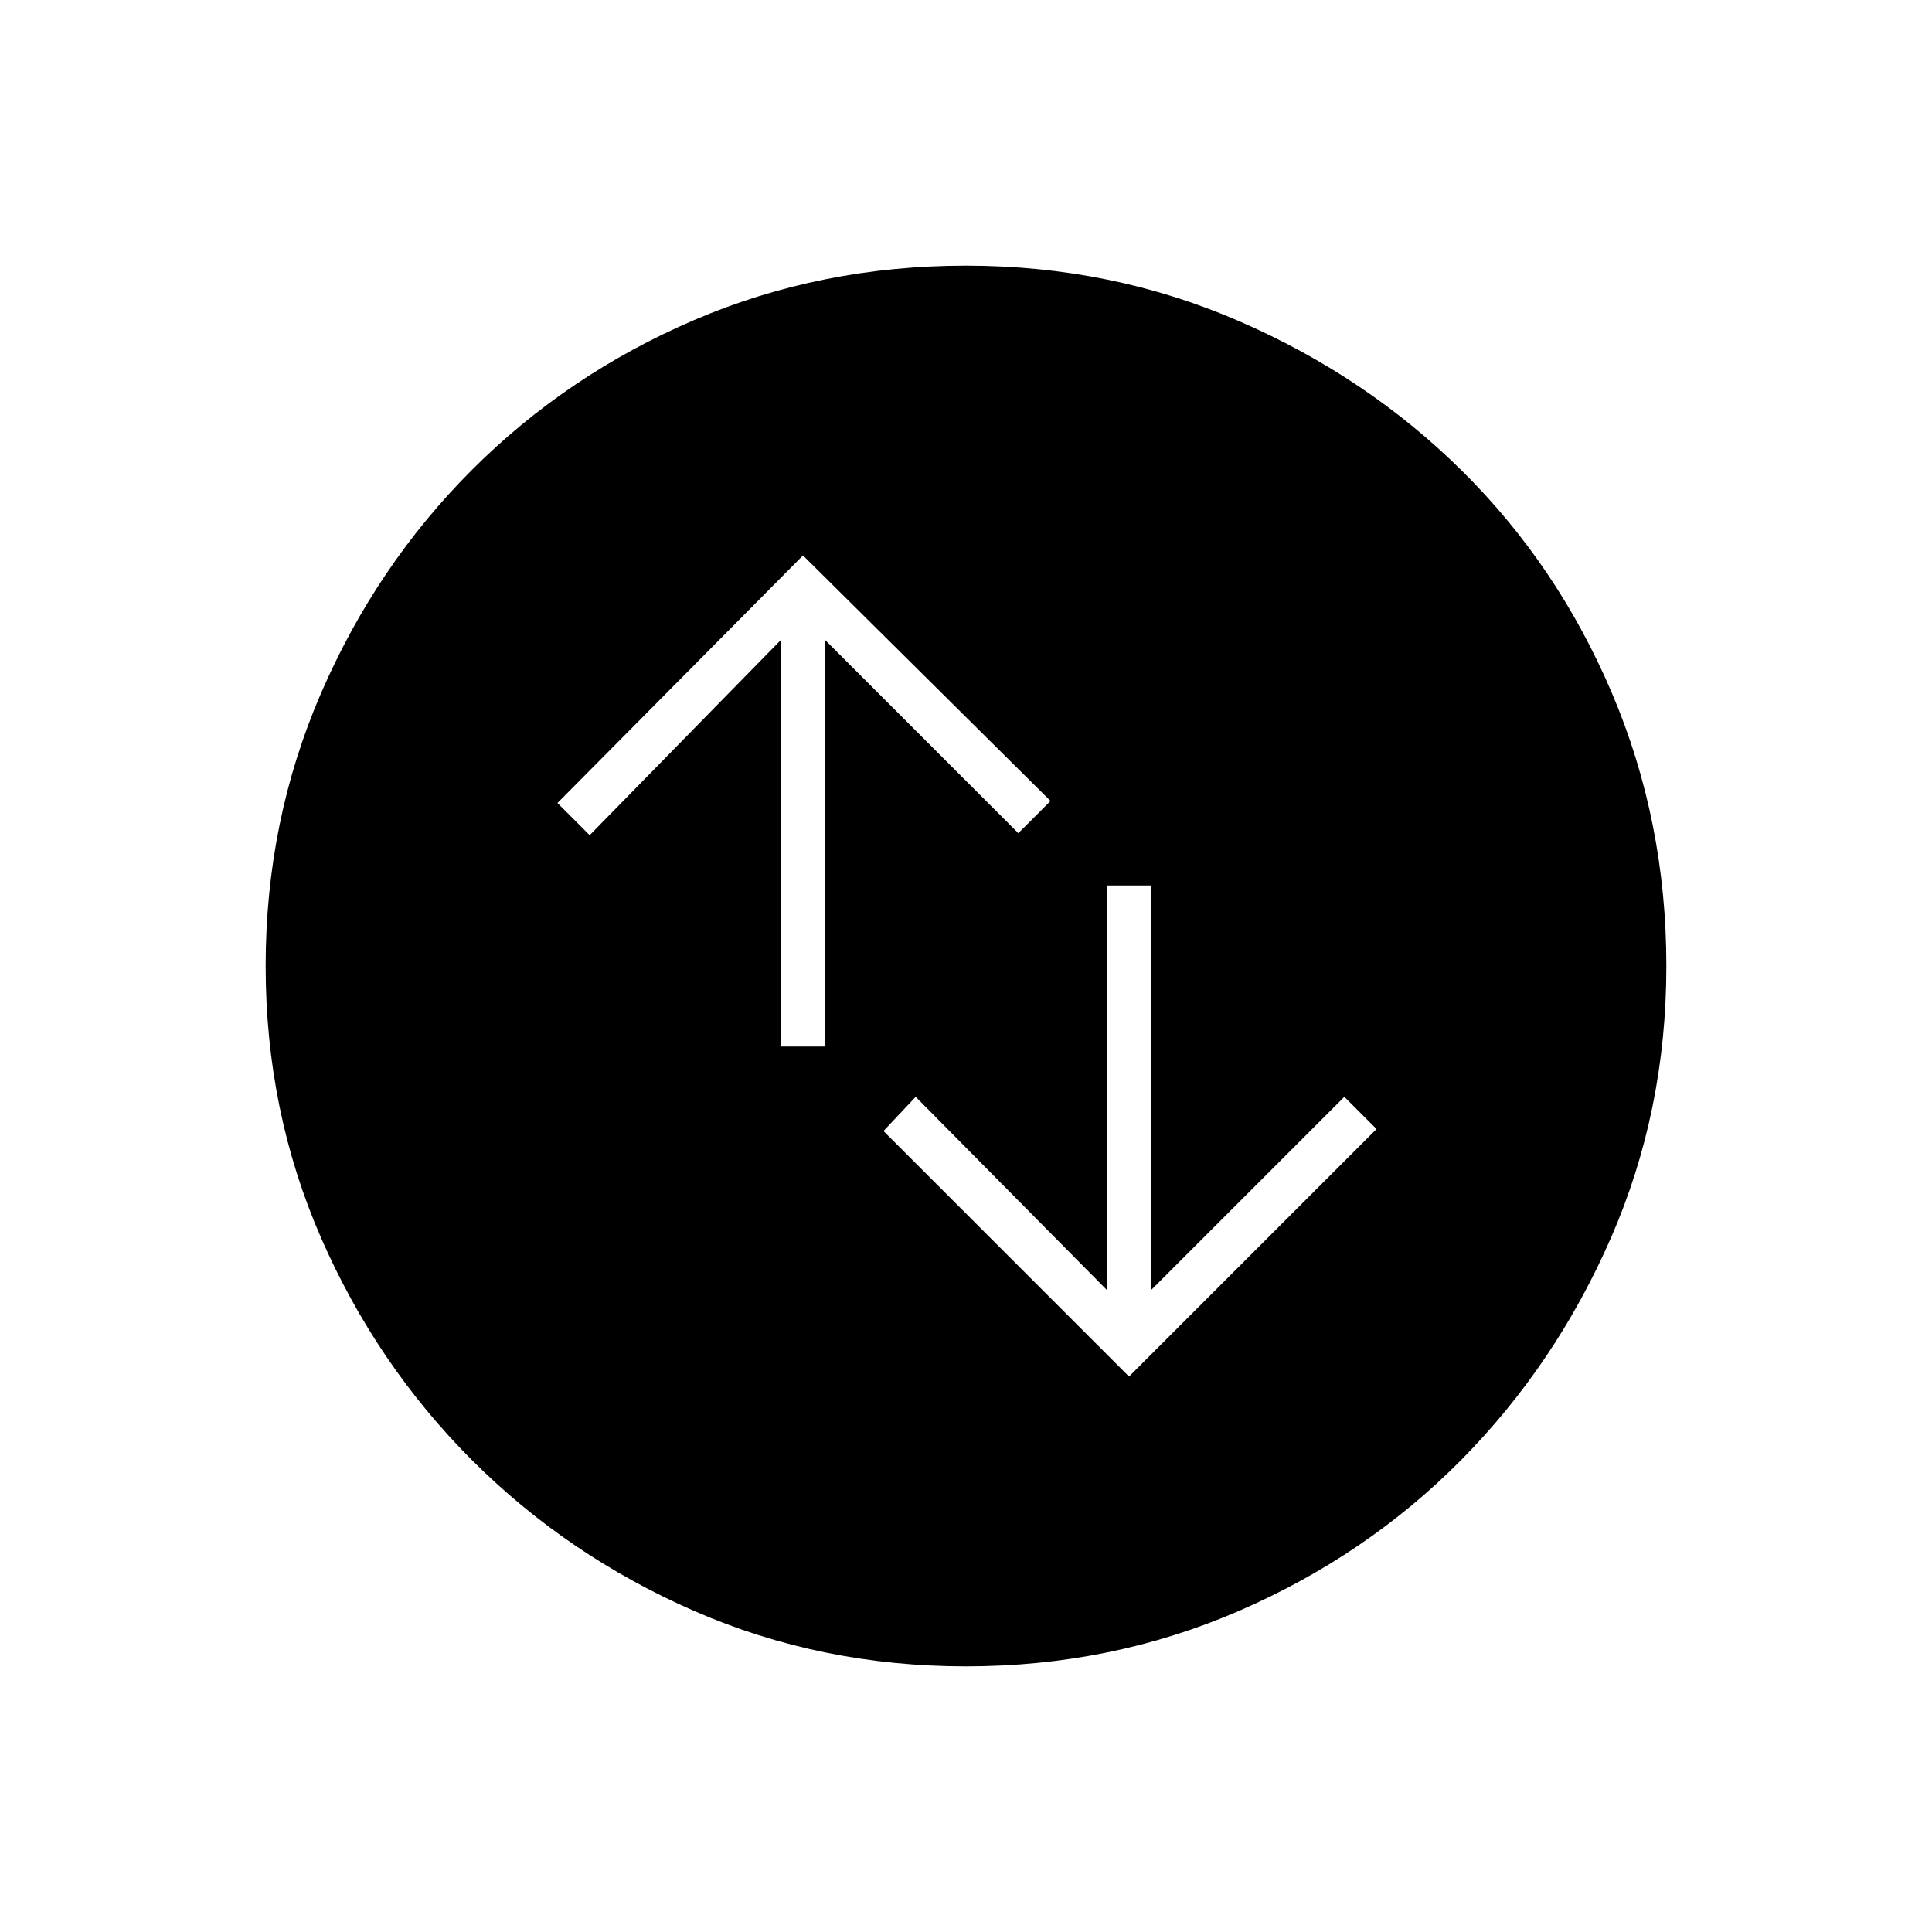 <svg xmlns="http://www.w3.org/2000/svg" height="48" width="48"><path d="m28.05 34.2 6.15-6.15-.8-.8-4.8 4.8V22h-1.1v10.05l-4.75-4.8-.8.85ZM19.4 26h1.1V15.9l4.8 4.8.8-.8-6.15-6.1-6.1 6.15.8.8 4.75-4.85ZM24 41.4q-3.6 0-6.75-1.375t-5.525-3.75Q9.35 33.9 7.975 30.75 6.6 27.6 6.6 24t1.375-6.775q1.375-3.175 3.75-5.55T17.25 7.95Q20.4 6.6 24 6.6t6.775 1.375q3.175 1.375 5.55 3.725t3.725 5.525Q41.4 20.4 41.4 24q0 3.6-1.375 6.75T36.3 36.275q-2.35 2.375-5.525 3.75Q27.6 41.4 24 41.4Z"/></svg>